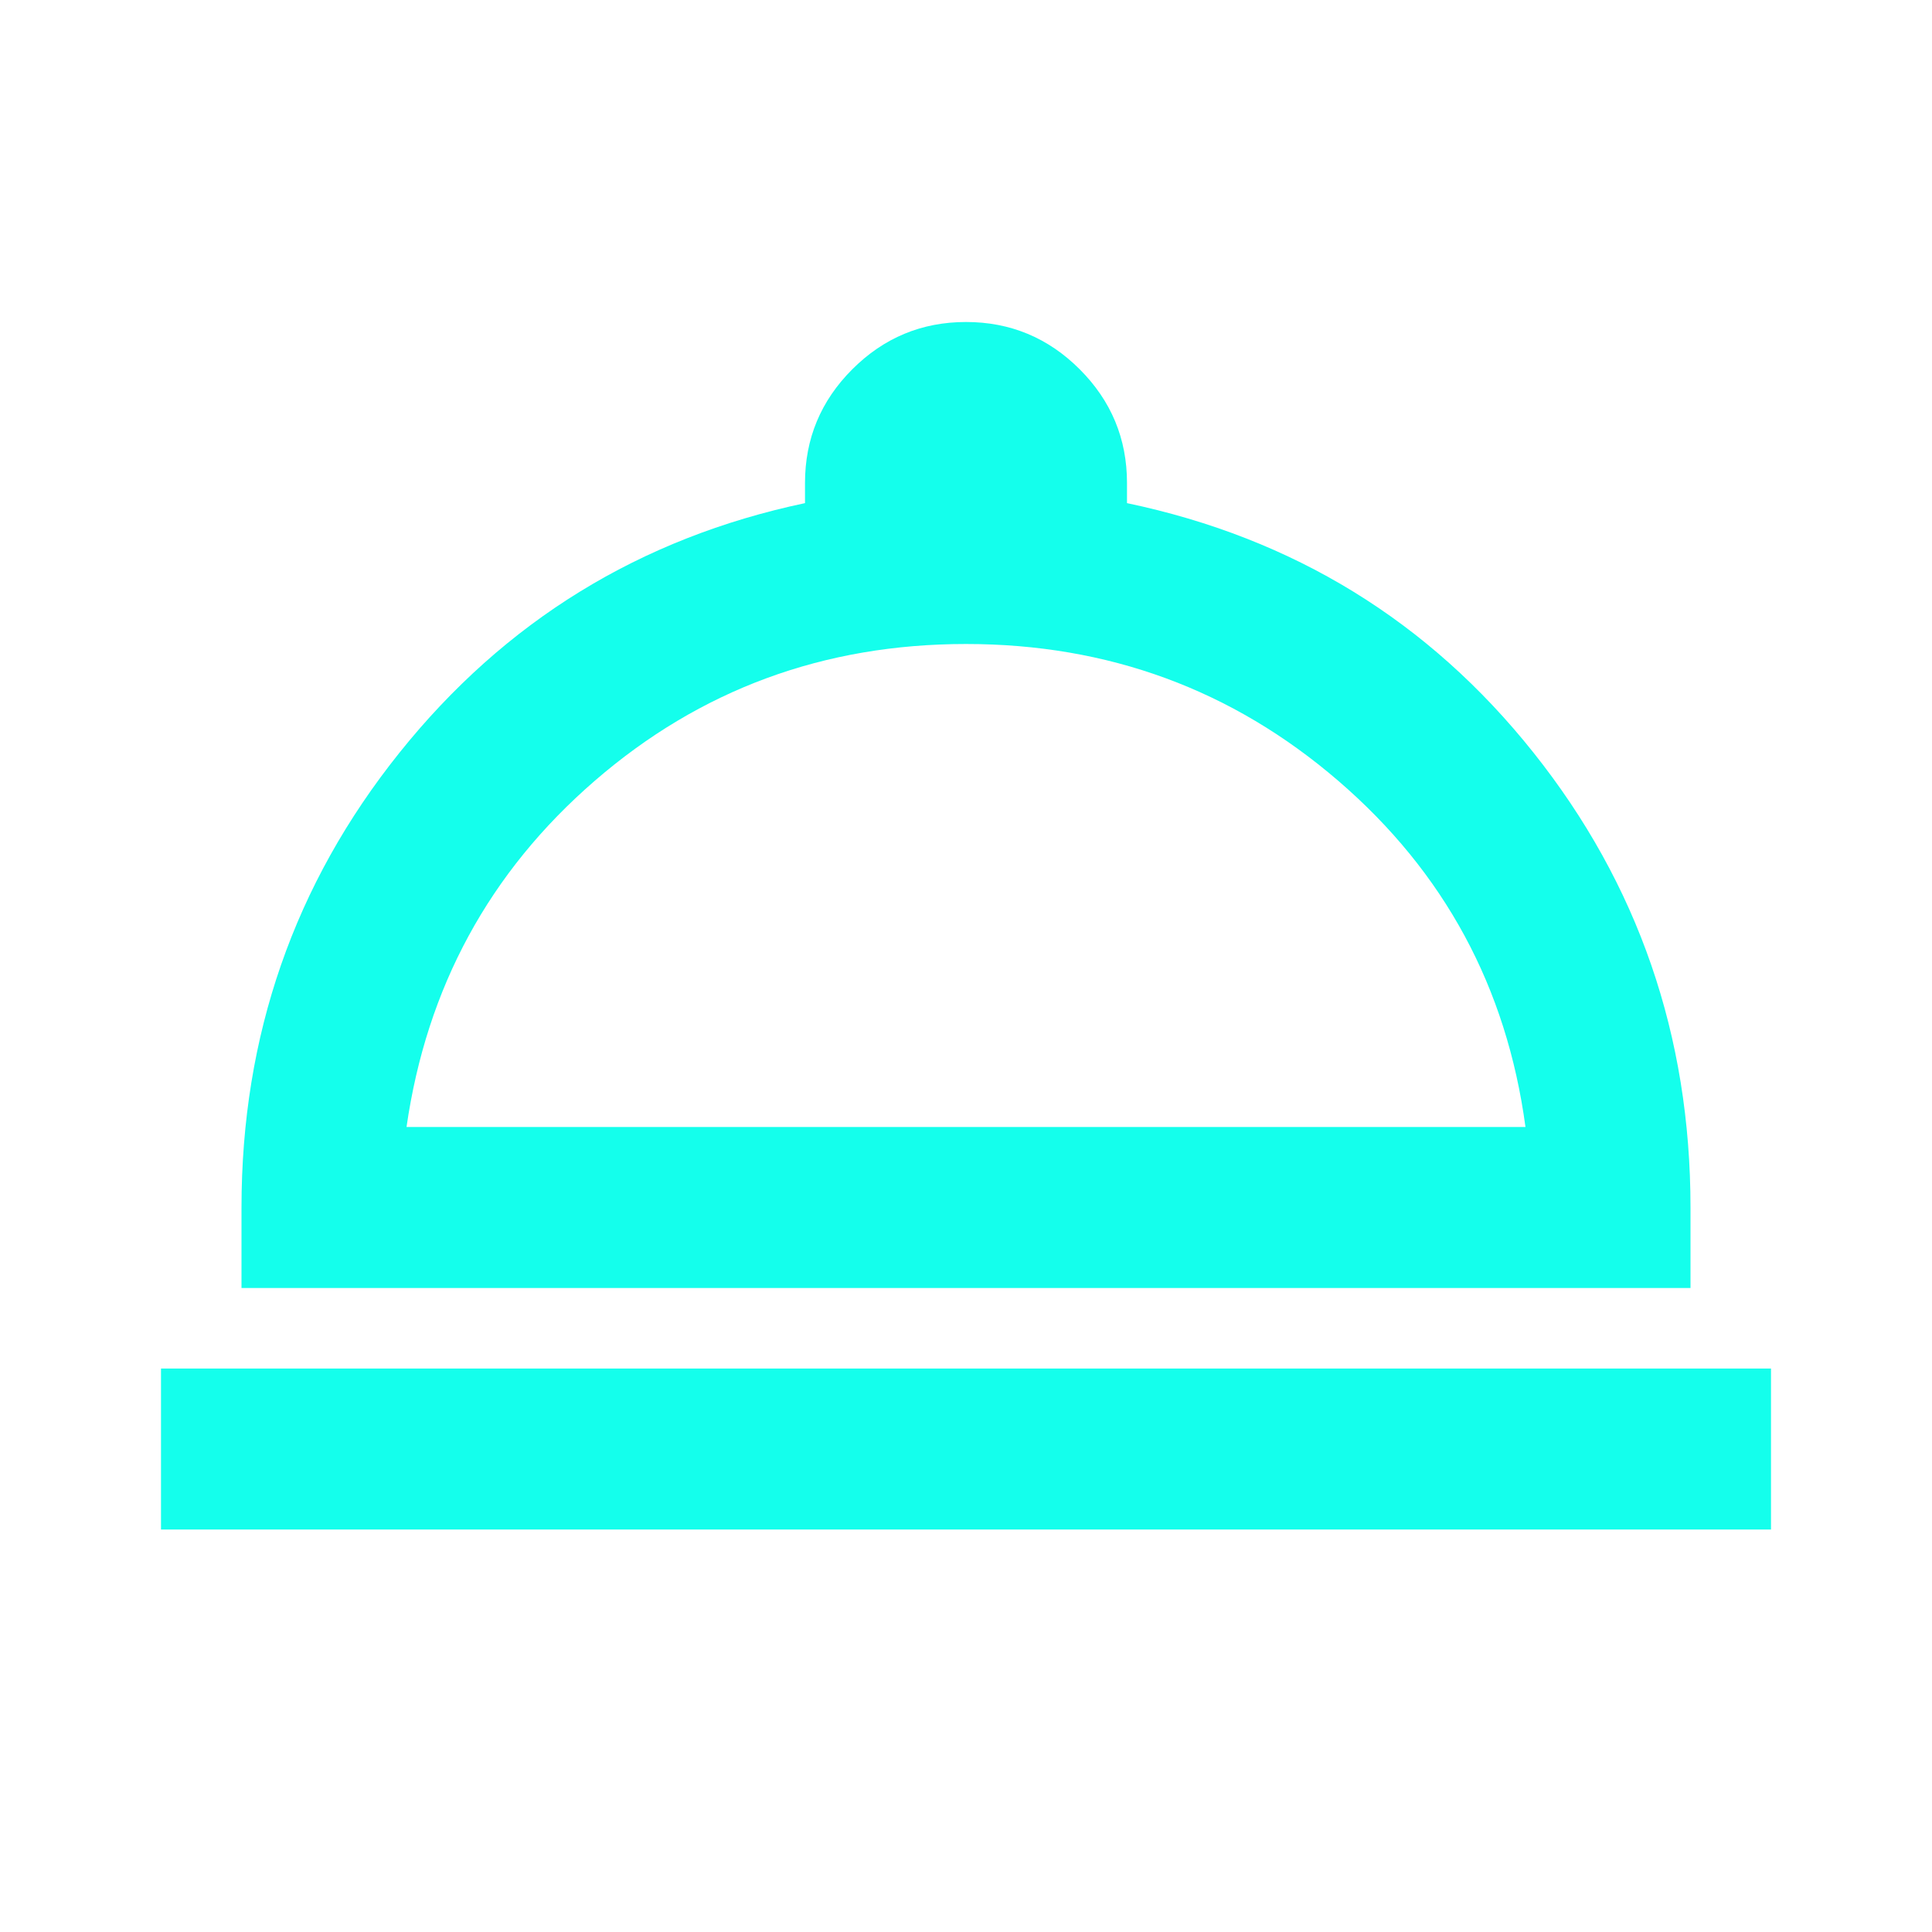 <svg xmlns="http://www.w3.org/2000/svg" height="24px" viewBox="0 -960 960 960" width="24px" fill="#14ffec"><path d="M80-200v-80h800v80H80Zm40-120v-40q0-128 78.5-226T400-710v-10q0-33 23.5-56.5T480-800q33 0 56.5 23.5T560-720v10q124 26 202 124t78 226v40H120Zm82-80h556q-14-104-93-172t-185-68q-106 0-184.5 68T202-400Zm278 0Z"/></svg>